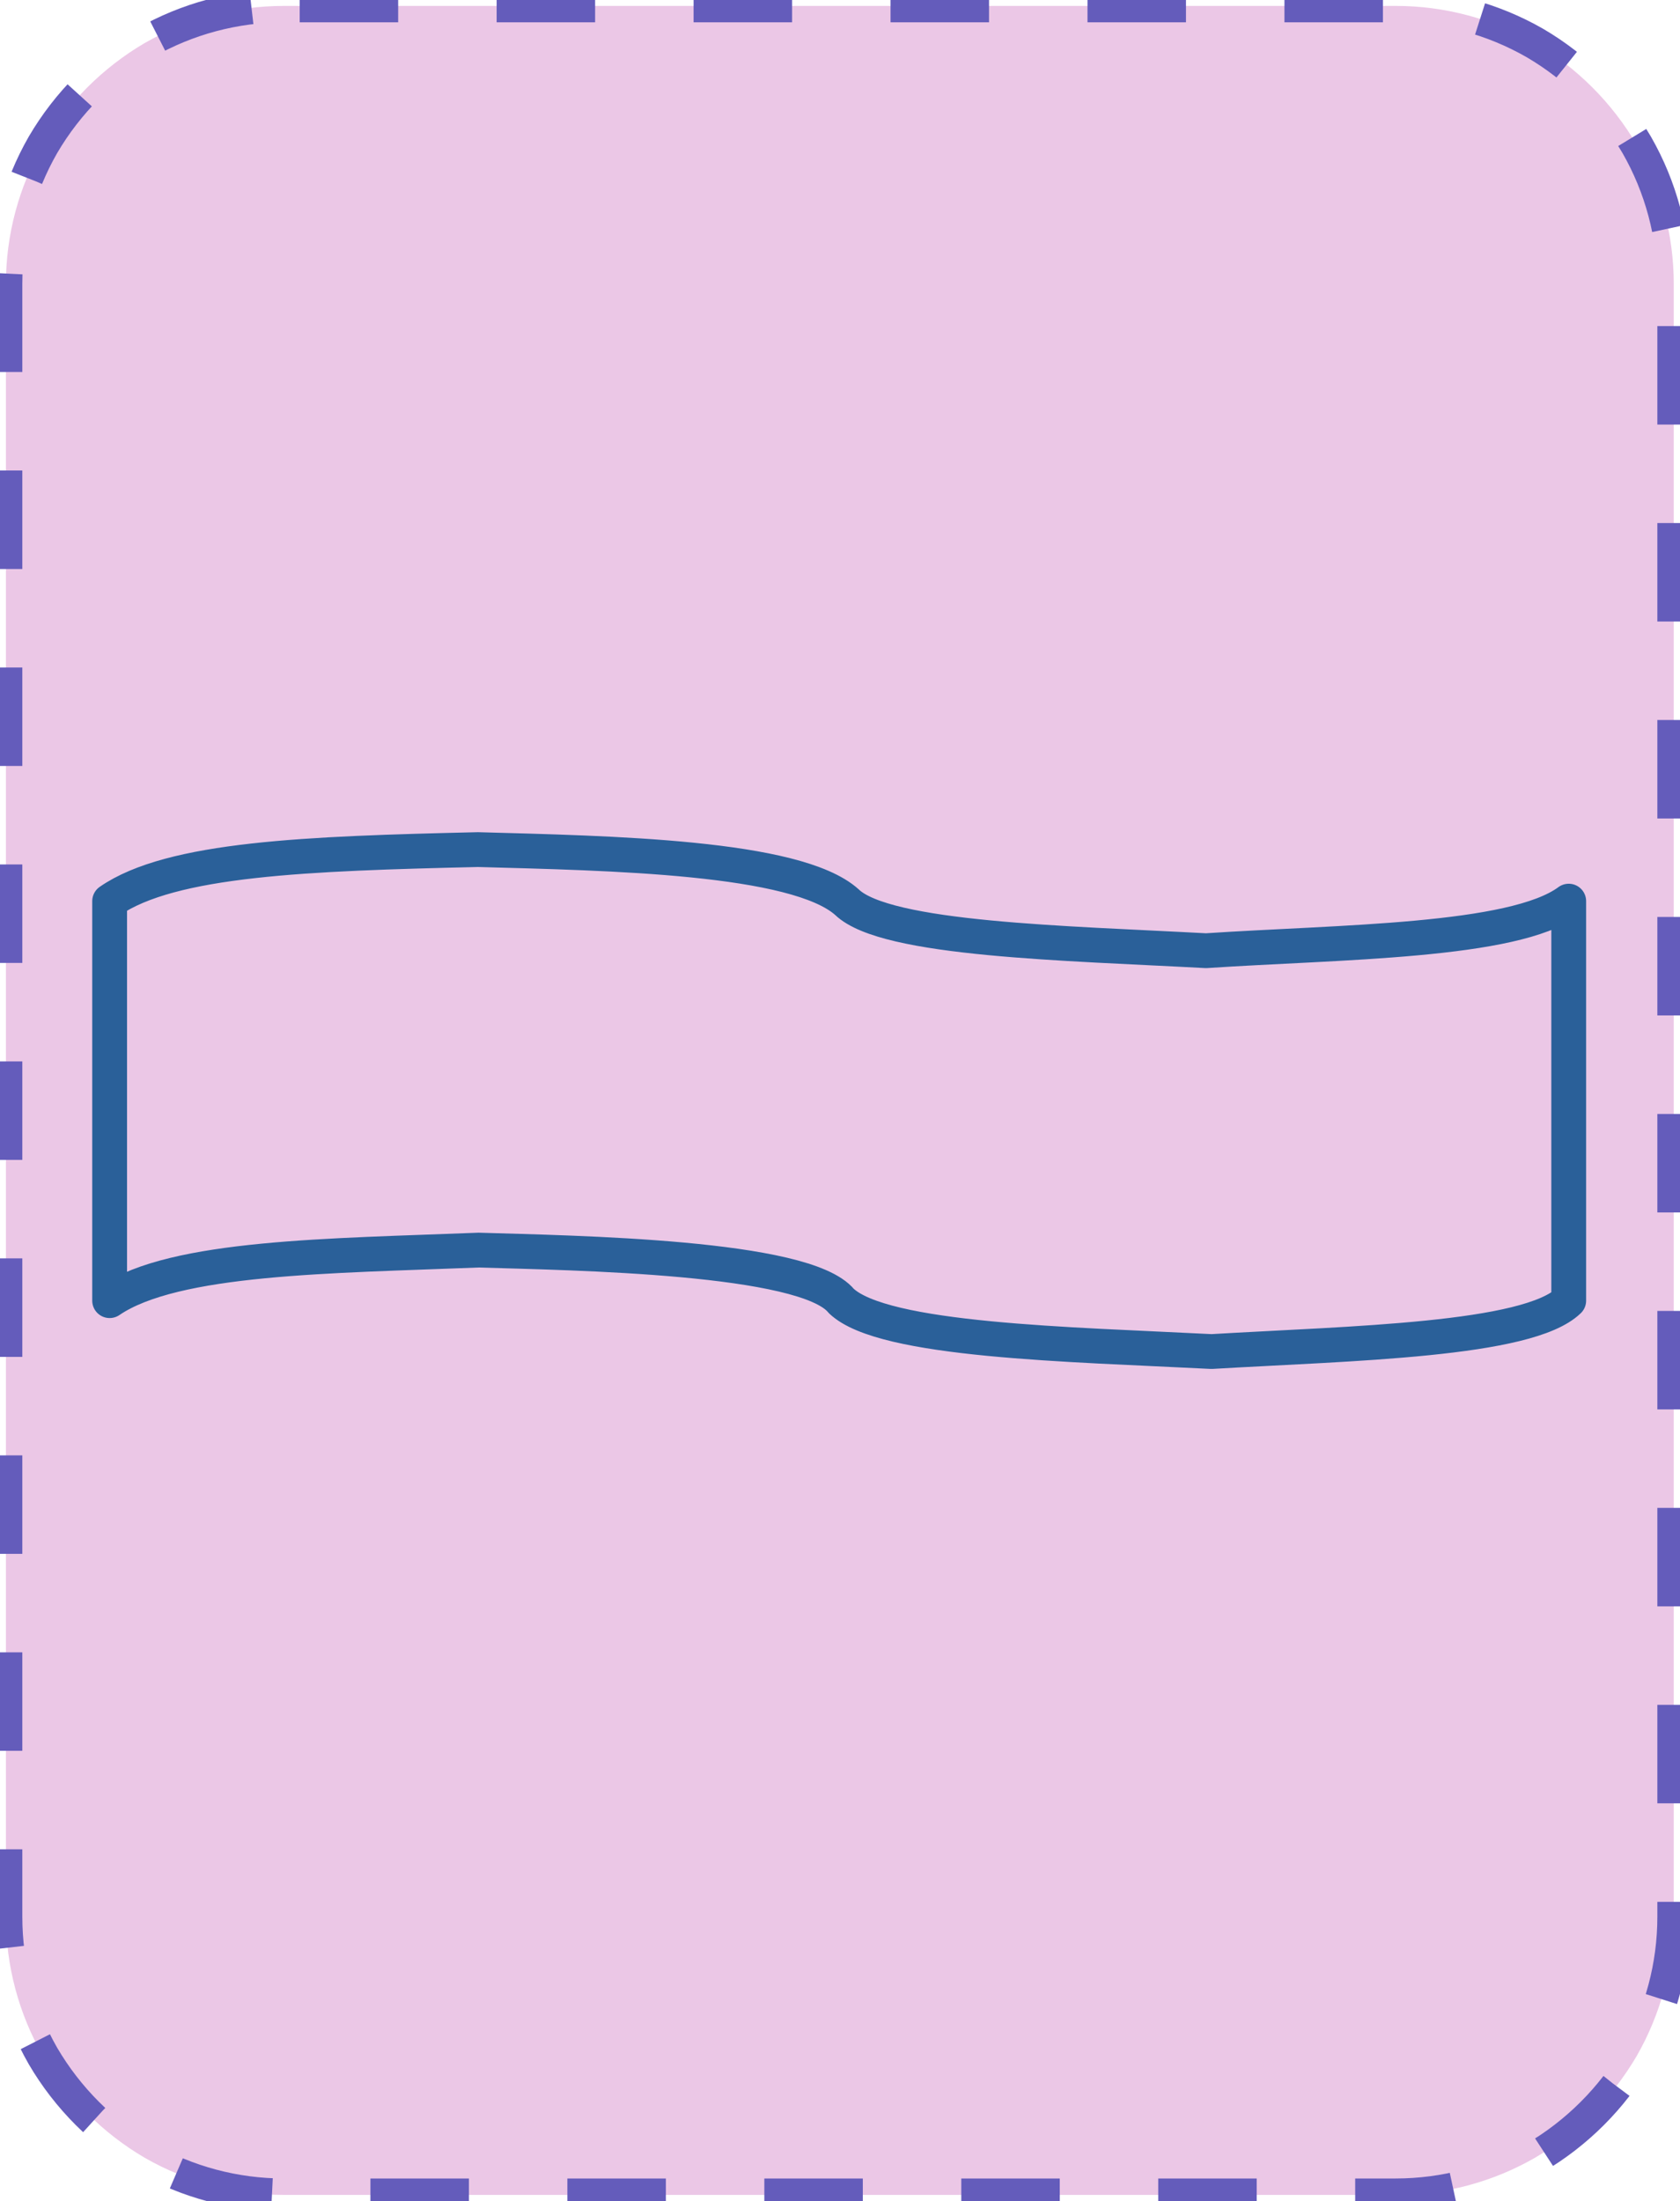 <?xml version="1.0" encoding="UTF-8"?>
<!DOCTYPE svg PUBLIC "-//W3C//DTD SVG 1.1//EN" "http://www.w3.org/Graphics/SVG/1.1/DTD/svg11.dtd">
<svg version="1.2" width="51.18mm" height="67.05mm" viewBox="22530 11751 5118 6705" preserveAspectRatio="xMidYMid" fill-rule="evenodd" stroke-width="28.222" stroke-linejoin="round" xmlns="http://www.w3.org/2000/svg" xmlns:ooo="http://xml.openoffice.org/svg/export" xmlns:xlink="http://www.w3.org/1999/xlink" xmlns:presentation="http://sun.com/xmlns/staroffice/presentation" xmlns:smil="http://www.w3.org/2001/SMIL20/" xmlns:anim="urn:oasis:names:tc:opendocument:xmlns:animation:1.0" xmlns:svg="urn:oasis:names:tc:opendocument:xmlns:svg-compatible:1.0" xml:space="preserve">
 <defs class="EmbeddedBulletChars">
  <g id="bullet-char-template-57356" transform="scale(0,-0)">
   <path d="M 580,1141 L 1163,571 580,0 -4,571 580,1141 Z"/>
  </g>
  <g id="bullet-char-template-57354" transform="scale(0,-0)">
   <path d="M 8,1128 L 1137,1128 1137,0 8,0 8,1128 Z"/>
  </g>
  <g id="bullet-char-template-10146" transform="scale(0,-0)">
   <path d="M 174,0 L 602,739 174,1481 1456,739 174,0 Z M 1358,739 L 309,1346 659,739 1358,739 Z"/>
  </g>
  <g id="bullet-char-template-10132" transform="scale(0,-0)">
   <path d="M 2015,739 L 1276,0 717,0 1260,543 174,543 174,936 1260,936 717,1481 1274,1481 2015,739 Z"/>
  </g>
  <g id="bullet-char-template-10007" transform="scale(0,-0)">
   <path d="M 0,-2 C -7,14 -16,27 -25,37 L 356,567 C 262,823 215,952 215,954 215,979 228,992 255,992 264,992 276,990 289,987 310,991 331,999 354,1012 L 381,999 492,748 772,1049 836,1024 860,1049 C 881,1039 901,1025 922,1006 886,937 835,863 770,784 769,783 710,716 594,584 L 774,223 C 774,196 753,168 711,139 L 727,119 C 717,90 699,76 672,76 641,76 570,178 457,381 L 164,-76 C 142,-110 111,-127 72,-127 30,-127 9,-110 8,-76 1,-67 -2,-52 -2,-32 -2,-23 -1,-13 0,-2 Z"/>
  </g>
  <g id="bullet-char-template-10004" transform="scale(0,-0)">
   <path d="M 285,-33 C 182,-33 111,30 74,156 52,228 41,333 41,471 41,549 55,616 82,672 116,743 169,778 240,778 293,778 328,747 346,684 L 369,508 C 377,444 397,411 428,410 L 1163,1116 C 1174,1127 1196,1133 1229,1133 1271,1133 1292,1118 1292,1087 L 1292,965 C 1292,929 1282,901 1262,881 L 442,47 C 390,-6 338,-33 285,-33 Z"/>
  </g>
  <g id="bullet-char-template-9679" transform="scale(0,-0)">
   <path d="M 813,0 C 632,0 489,54 383,161 276,268 223,411 223,592 223,773 276,916 383,1023 489,1130 632,1184 813,1184 992,1184 1136,1130 1245,1023 1353,916 1407,772 1407,592 1407,412 1353,268 1245,161 1136,54 992,0 813,0 Z"/>
  </g>
  <g id="bullet-char-template-8226" transform="scale(0,-0)">
   <path d="M 346,457 C 273,457 209,483 155,535 101,586 74,649 74,723 74,796 101,859 155,911 209,963 273,989 346,989 419,989 480,963 531,910 582,859 608,796 608,723 608,648 583,586 532,535 482,483 420,457 346,457 Z"/>
  </g>
  <g id="bullet-char-template-8211" transform="scale(0,-0)">
   <path d="M -4,459 L 1135,459 1135,606 -4,606 -4,459 Z"/>
  </g>
  <g id="bullet-char-template-61548" transform="scale(0,-0)">
   <path d="M 173,740 C 173,903 231,1043 346,1159 462,1274 601,1332 765,1332 928,1332 1067,1274 1183,1159 1299,1043 1357,903 1357,740 1357,577 1299,437 1183,322 1067,206 928,148 765,148 601,148 462,206 346,322 231,437 173,577 173,740 Z"/>
  </g>
 </defs>
 <g class="Page">
  <g class="com.sun.star.drawing.CustomShape">
   <g id="id3">
    <rect class="BoundingBox" stroke="none" fill="none" x="22530" y="11751" width="5118" height="6705"/>
    <path fill="rgb(235, 199, 230)" stroke="none" d="M 23394,11769 L 23395,11769 C 23246,11769 23100,11808 22971,11882 22843,11957 22736,12064 22661,12192 22587,12321 22548,12467 22548,12616 L 22548,17590 22548,17590 C 22548,17739 22587,17885 22661,18014 22736,18142 22843,18249 22971,18324 23100,18398 23246,18437 23395,18437 L 26782,18437 26782,18437 C 26931,18437 27077,18398 27206,18324 27334,18249 27441,18142 27516,18014 27590,17885 27629,17739 27629,17590 L 27629,12615 27629,12616 27629,12616 C 27629,12467 27590,12321 27516,12192 27441,12064 27334,11957 27206,11882 27077,11808 26931,11769 26782,11769 L 23394,11769 Z"/>
    <path fill="none" stroke="rgb(100, 92, 187)" stroke-width="100" stroke-linejoin="round" stroke-dasharray="300" stroke-dashoffset="500" d="M 23394,11769 L 23395,11769 C 23246,11769 23100,11808 22971,11882 22843,11957 22736,12064 22661,12192 22587,12321 22548,12467 22548,12616 L 22548,17590 22548,17590 C 22548,17739 22587,17885 22661,18014 22736,18142 22843,18249 22971,18324 23100,18398 23246,18437 23395,18437 L 26782,18437 26782,18437 C 26931,18437 27077,18398 27206,18324 27334,18249 27441,18142 27516,18014 27590,17885 27629,17739 27629,17590 L 27629,12615 27629,12616 27629,12616 C 27629,12467 27590,12321 27516,12192 27441,12064 27334,11957 27206,11882 27077,11808 26931,11769 26782,11769 L 23394,11769 Z">
    <animate attributeName="stroke-dashoffset" from="500" to="0" dur="0.2s" repeatCount="indefinite"/>
    </path>
   </g>
  </g>
  <g class="com.sun.star.drawing.CustomShape">
   <g id="id4">
    <rect class="BoundingBox" stroke="none" fill="none" x="22811" y="14286" width="4552" height="1636"/>
    <path fill="none" stroke="rgb(42,96,153)" stroke-width="106" stroke-linejoin="round" d="M 27309,14496 C 27141,14621 26608,14620 26204,14647 25781,14624 25229,14614 25110,14499 24955,14360 24387,14350 23986,14339 23467,14351 23052,14366 22864,14496 L 22864,15713 C 23062,15578 23539,15577 23988,15559 24282,15568 24982,15578 25093,15714 25221,15836 25791,15846 26221,15868 26647,15843 27184,15834 27309,15713 L 27309,14496 Z"/>
   </g>
  </g>
 </g>
</svg>